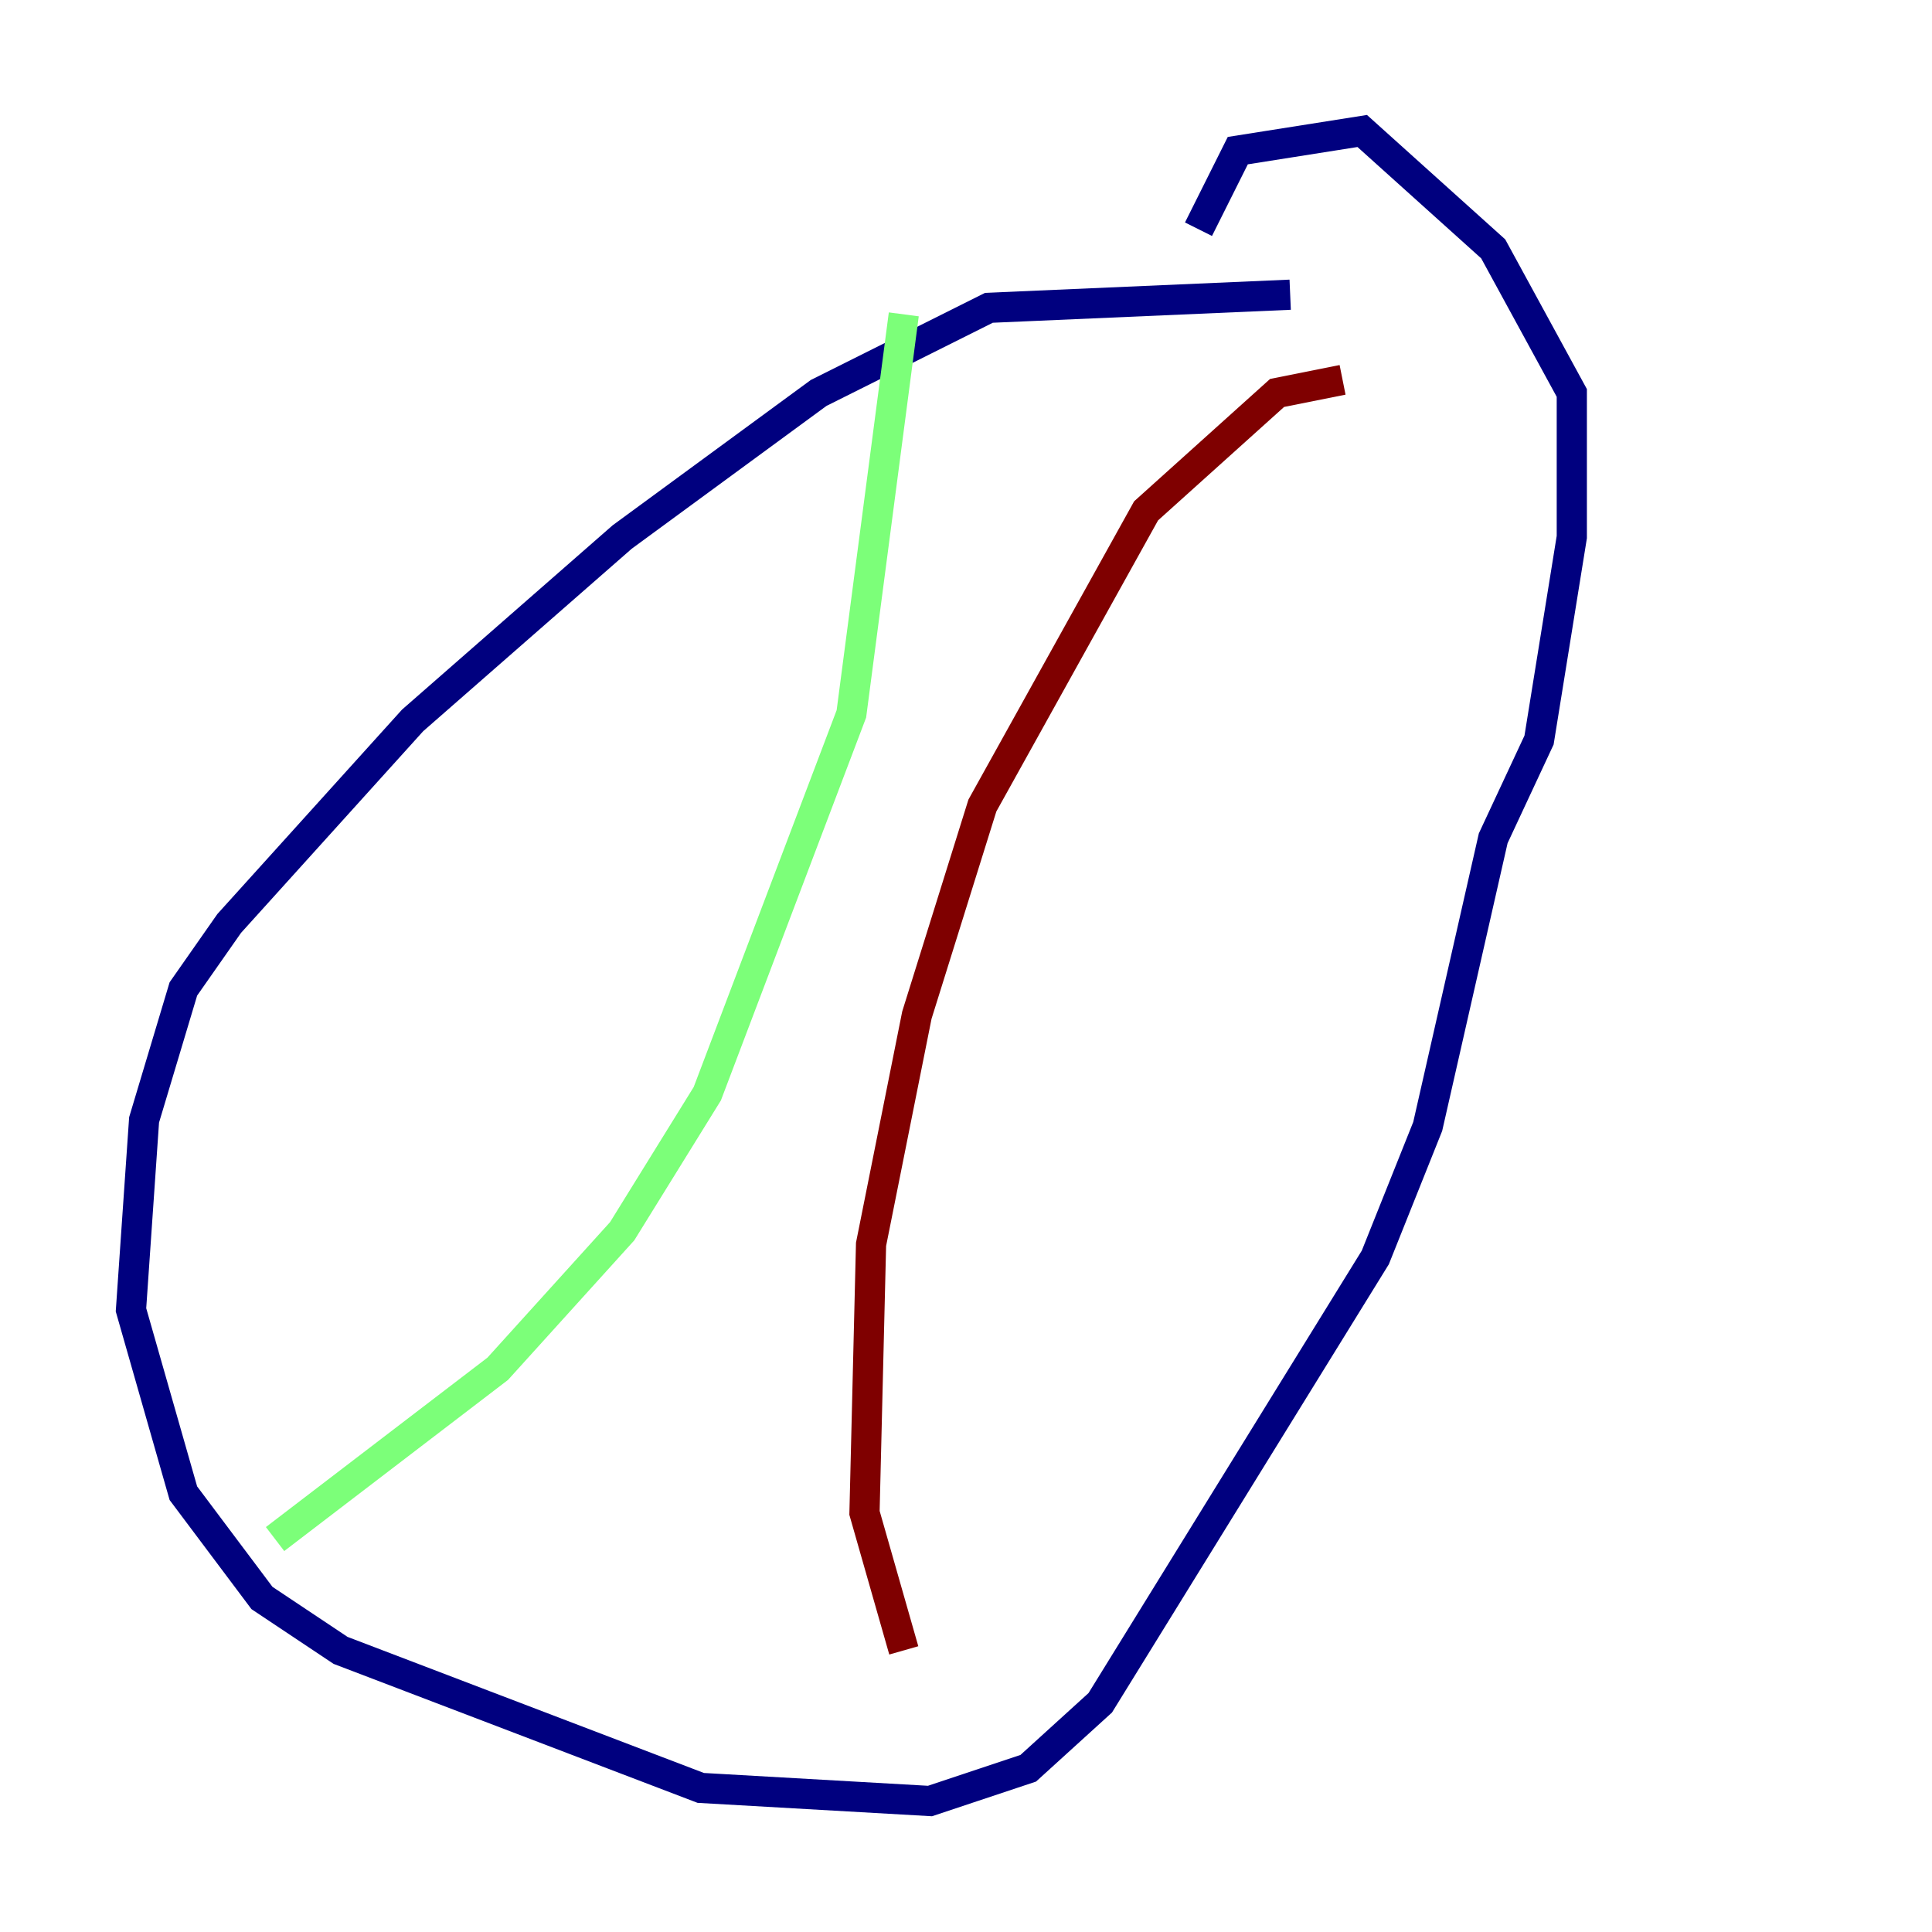 <?xml version="1.0" encoding="utf-8" ?>
<svg baseProfile="tiny" height="128" version="1.2" viewBox="0,0,128,128" width="128" xmlns="http://www.w3.org/2000/svg" xmlns:ev="http://www.w3.org/2001/xml-events" xmlns:xlink="http://www.w3.org/1999/xlink"><defs /><polyline fill="none" points="85.478,19.525 65.519,20.393 54.237,26.034 41.22,35.58 27.336,47.729 15.186,61.18 12.149,65.519 9.546,74.197 8.678,86.78 12.149,98.929 17.356,105.871 22.563,109.342 46.427,118.454 61.614,119.322 68.122,117.153 72.895,112.814 91.119,83.308 94.59,74.63 98.929,55.539 101.966,49.031 104.136,35.58 104.136,26.034 98.929,16.488 90.251,8.678 82.007,9.98 79.403,15.186" stroke="#00007f" stroke-width="2" /><polyline fill="none" points="59.878,20.827 56.407,47.295 46.861,72.461 41.22,81.573 32.976,90.685 18.224,101.966" stroke="#7cff79" stroke-width="2" /><polyline fill="none" points="88.949,25.166 84.61,26.034 75.932,33.844 65.085,53.37 60.746,67.254 57.709,82.441 57.275,100.231 59.878,109.342" stroke="#7f0000" stroke-width="2" /></svg>